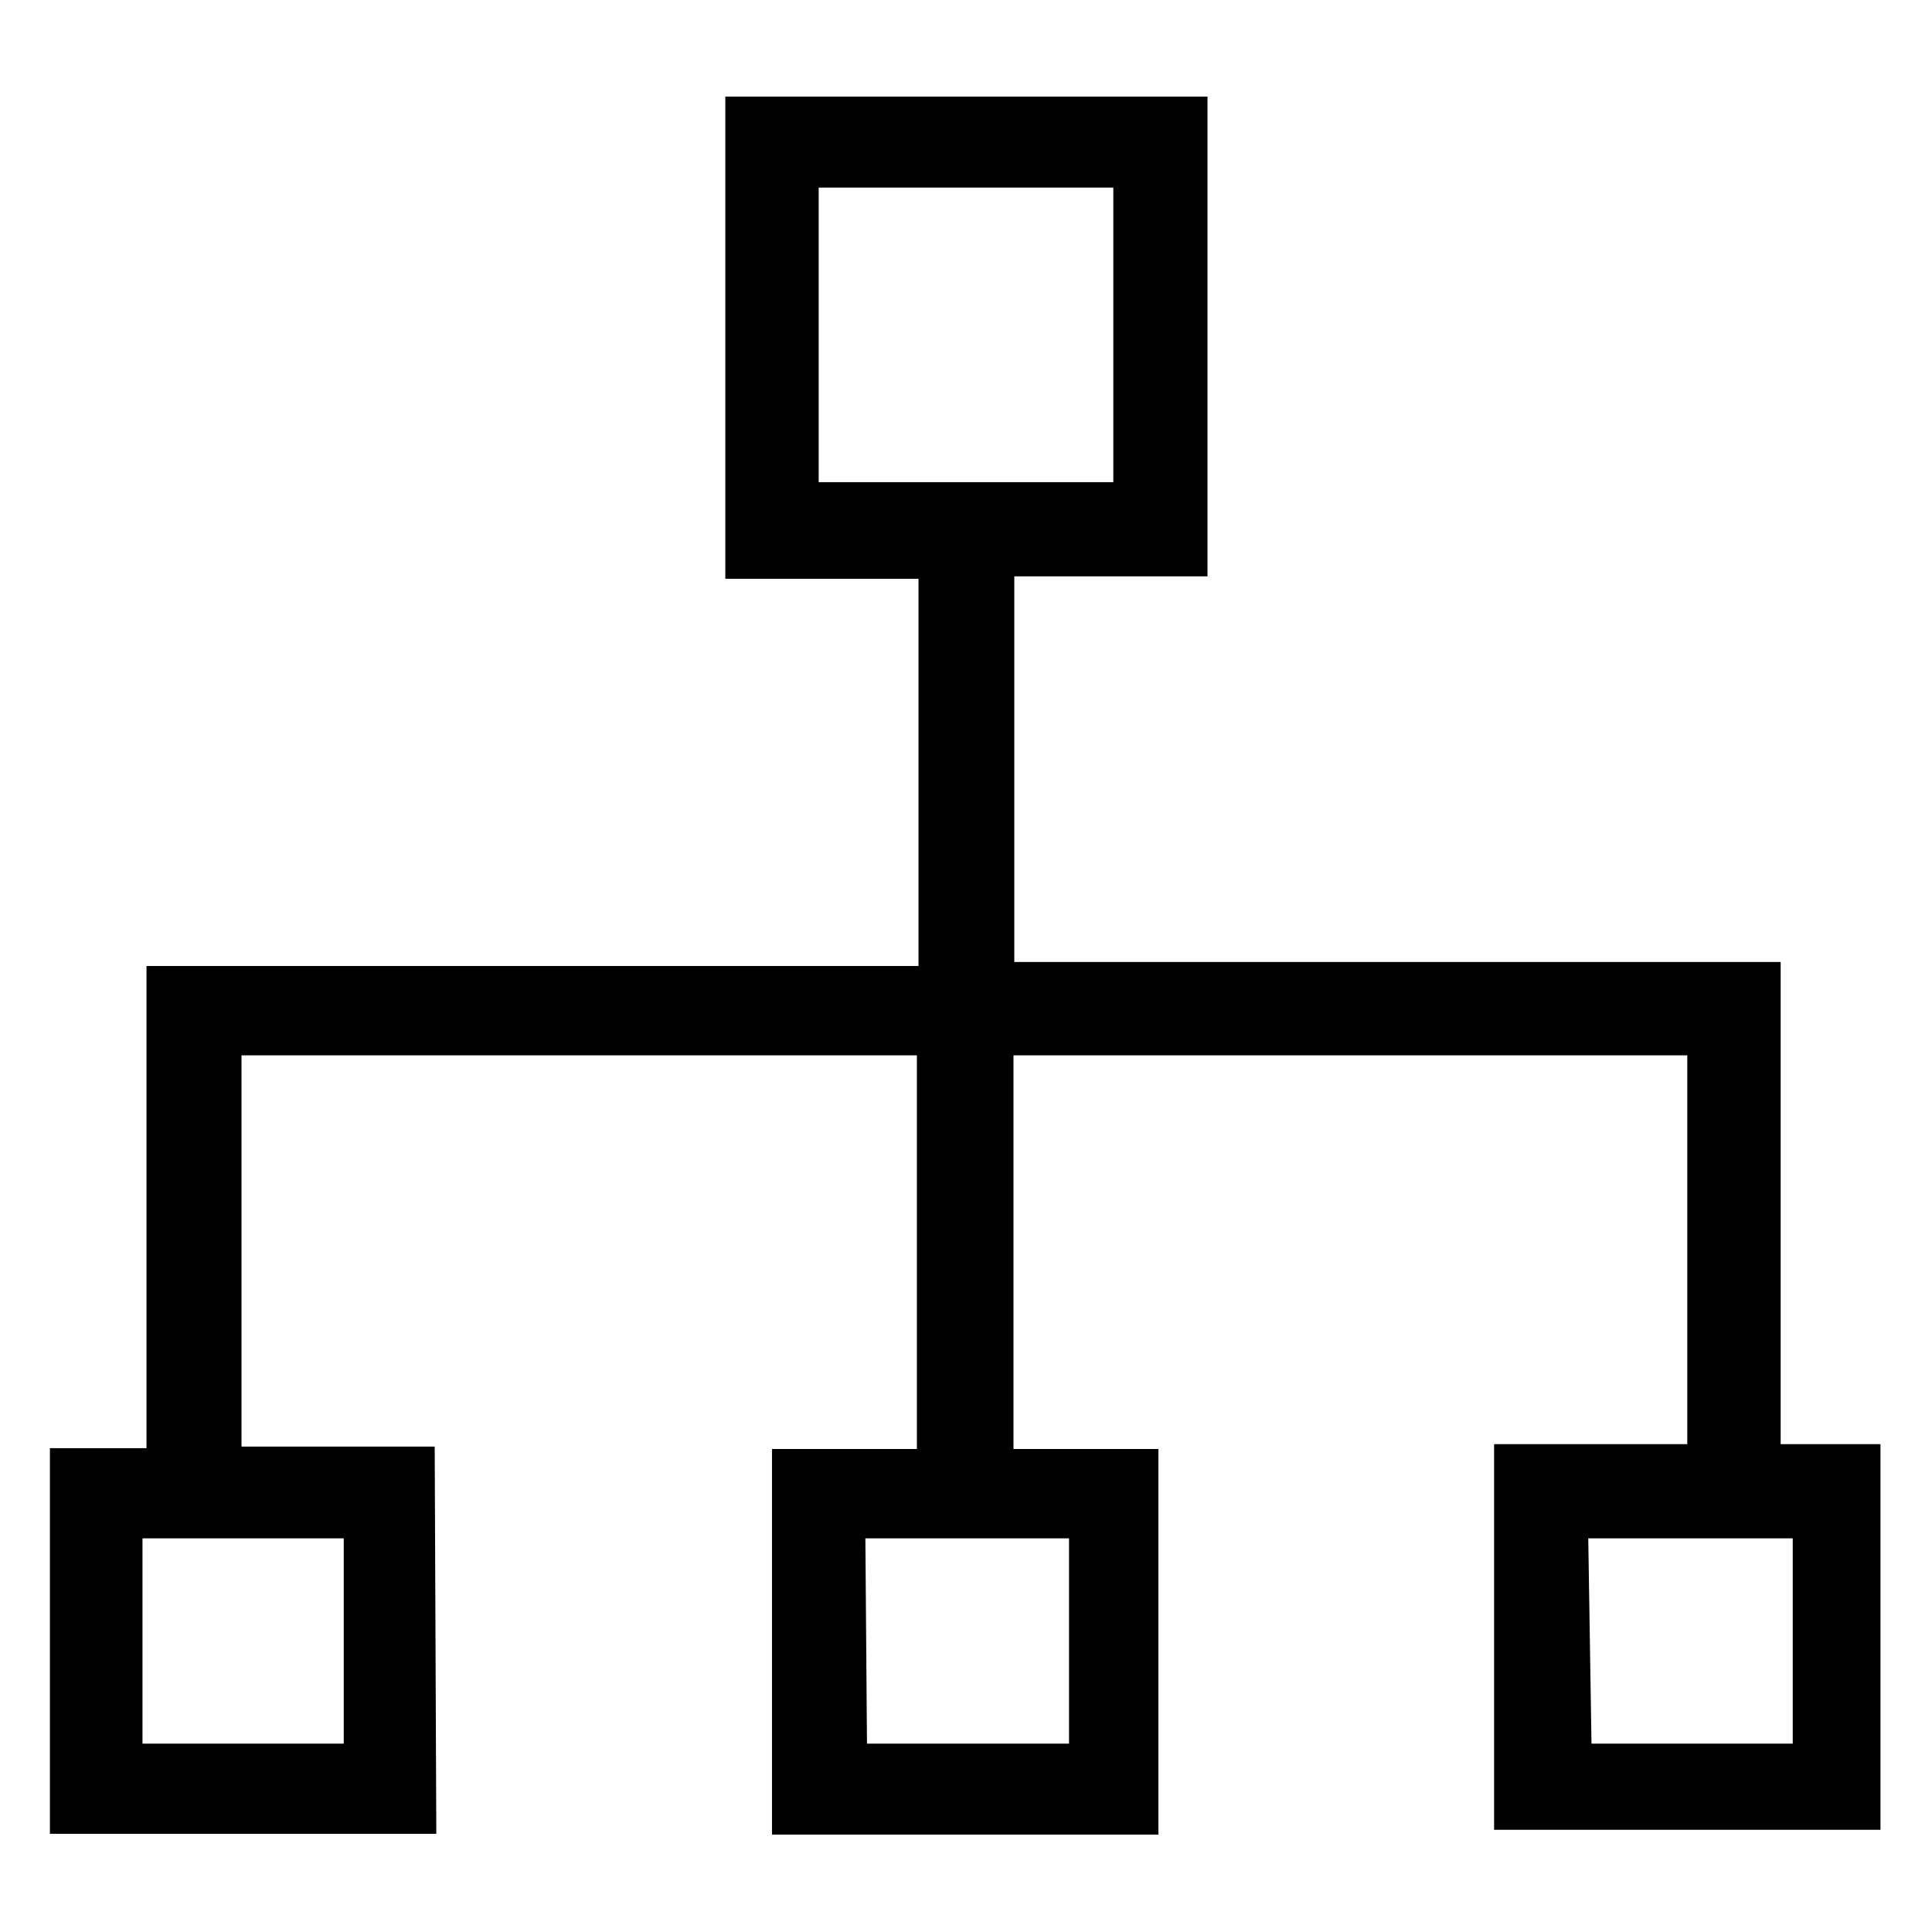 <?xml version="1.0" encoding="UTF-8"?><svg xmlns="http://www.w3.org/2000/svg" width="24" height="24" viewBox="0 0 24 24"><defs><style>.c{fill:none;}</style></defs><g id="a"><rect class="c" width="24" height="24"/></g><g id="b"><path d="M5.42,22.78H.62v-4.79H1.82v-5.99H11.41V7.19h-2.4V1.2h5.99V7.16h-2.4v4.79h9.52v5.99h1.24v4.79h-4.8v-4.79h2.4v-4.83H12.59v4.89h1.8v4.79h-4.8v-4.79h1.8v-4.89H3v4.86h2.4l.02,4.8Zm-3.65-1.12h2.5v-2.55H1.77v2.55ZM10.17,2.33v3.66h3.66V2.33h-3.66Zm.6,19.33h2.51v-2.55h-2.53l.02,2.55Zm8.99,0h2.51v-2.55h-2.54l.04,2.55Z"/></g></svg>